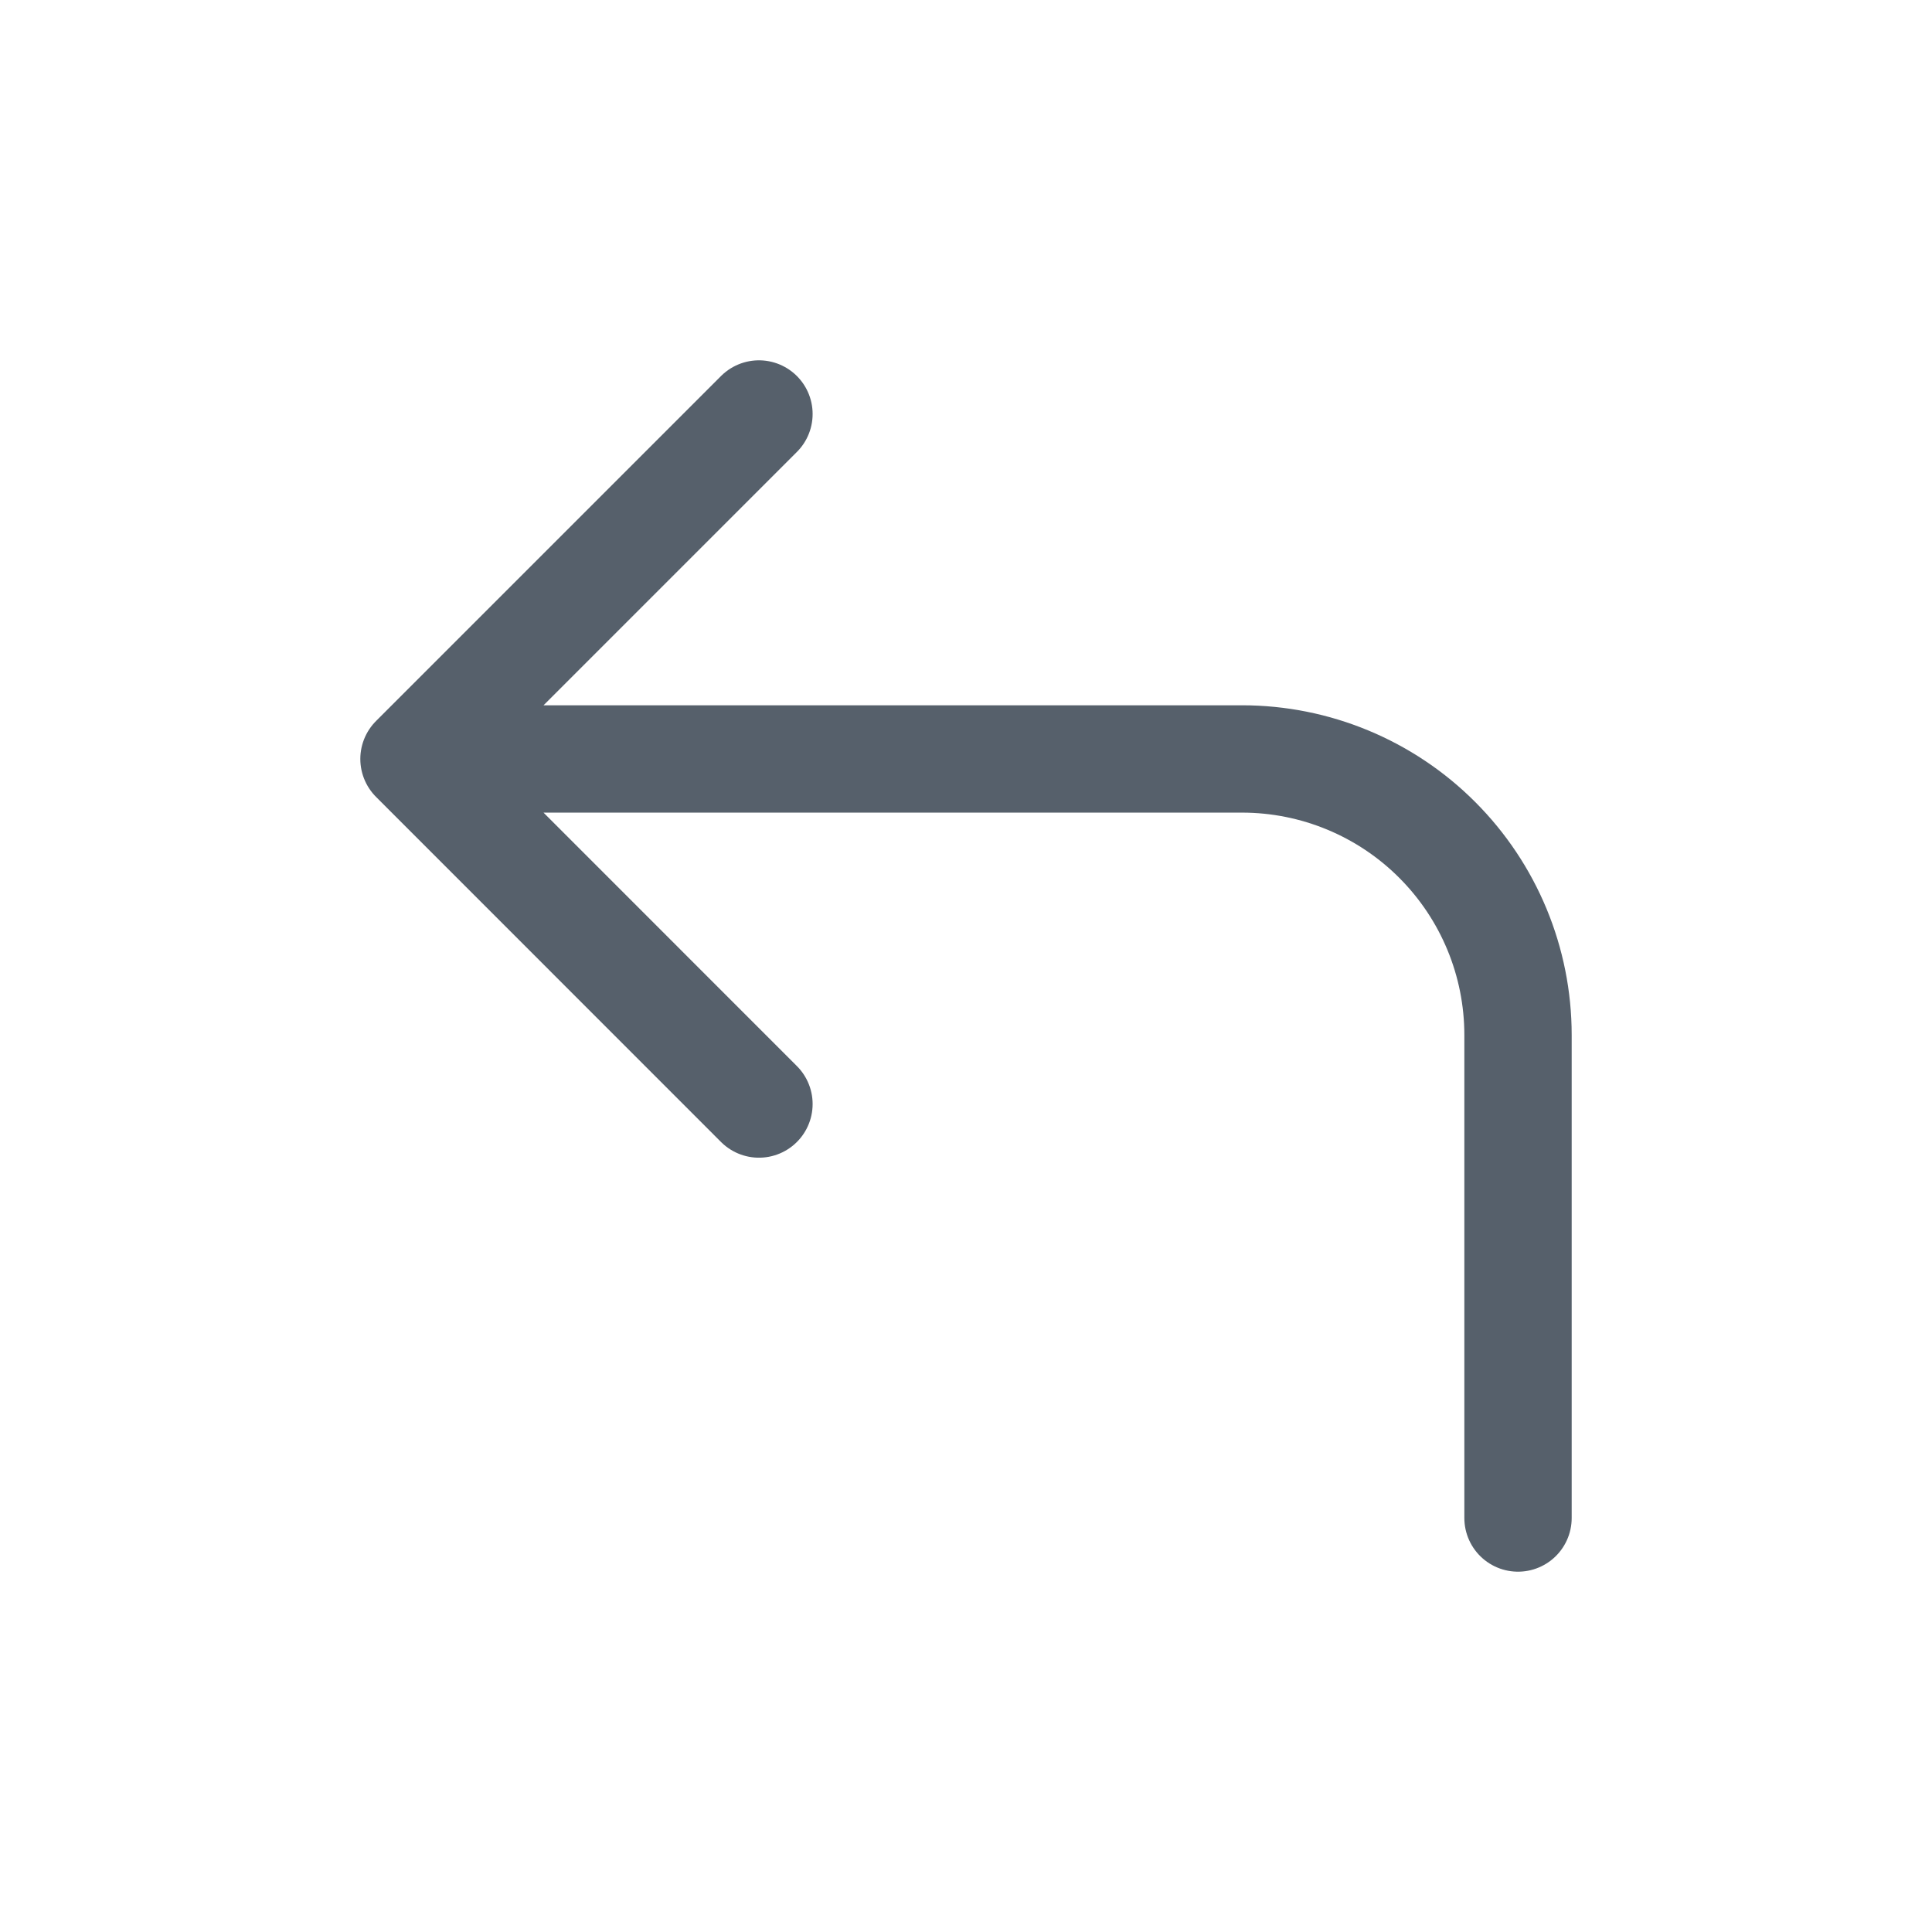 <svg width="18" height="18" viewBox="0 0 18 18" fill="none" xmlns="http://www.w3.org/2000/svg">
<path d="M7.071 10.286L3.857 7.071M3.857 7.071L7.071 3.857M3.857 7.071H11.572C12.253 7.071 12.908 7.342 13.39 7.825C13.872 8.307 14.143 8.961 14.143 9.643V14.143" stroke="#56606B" stroke-linecap="round" stroke-linejoin="round"/>
</svg>
